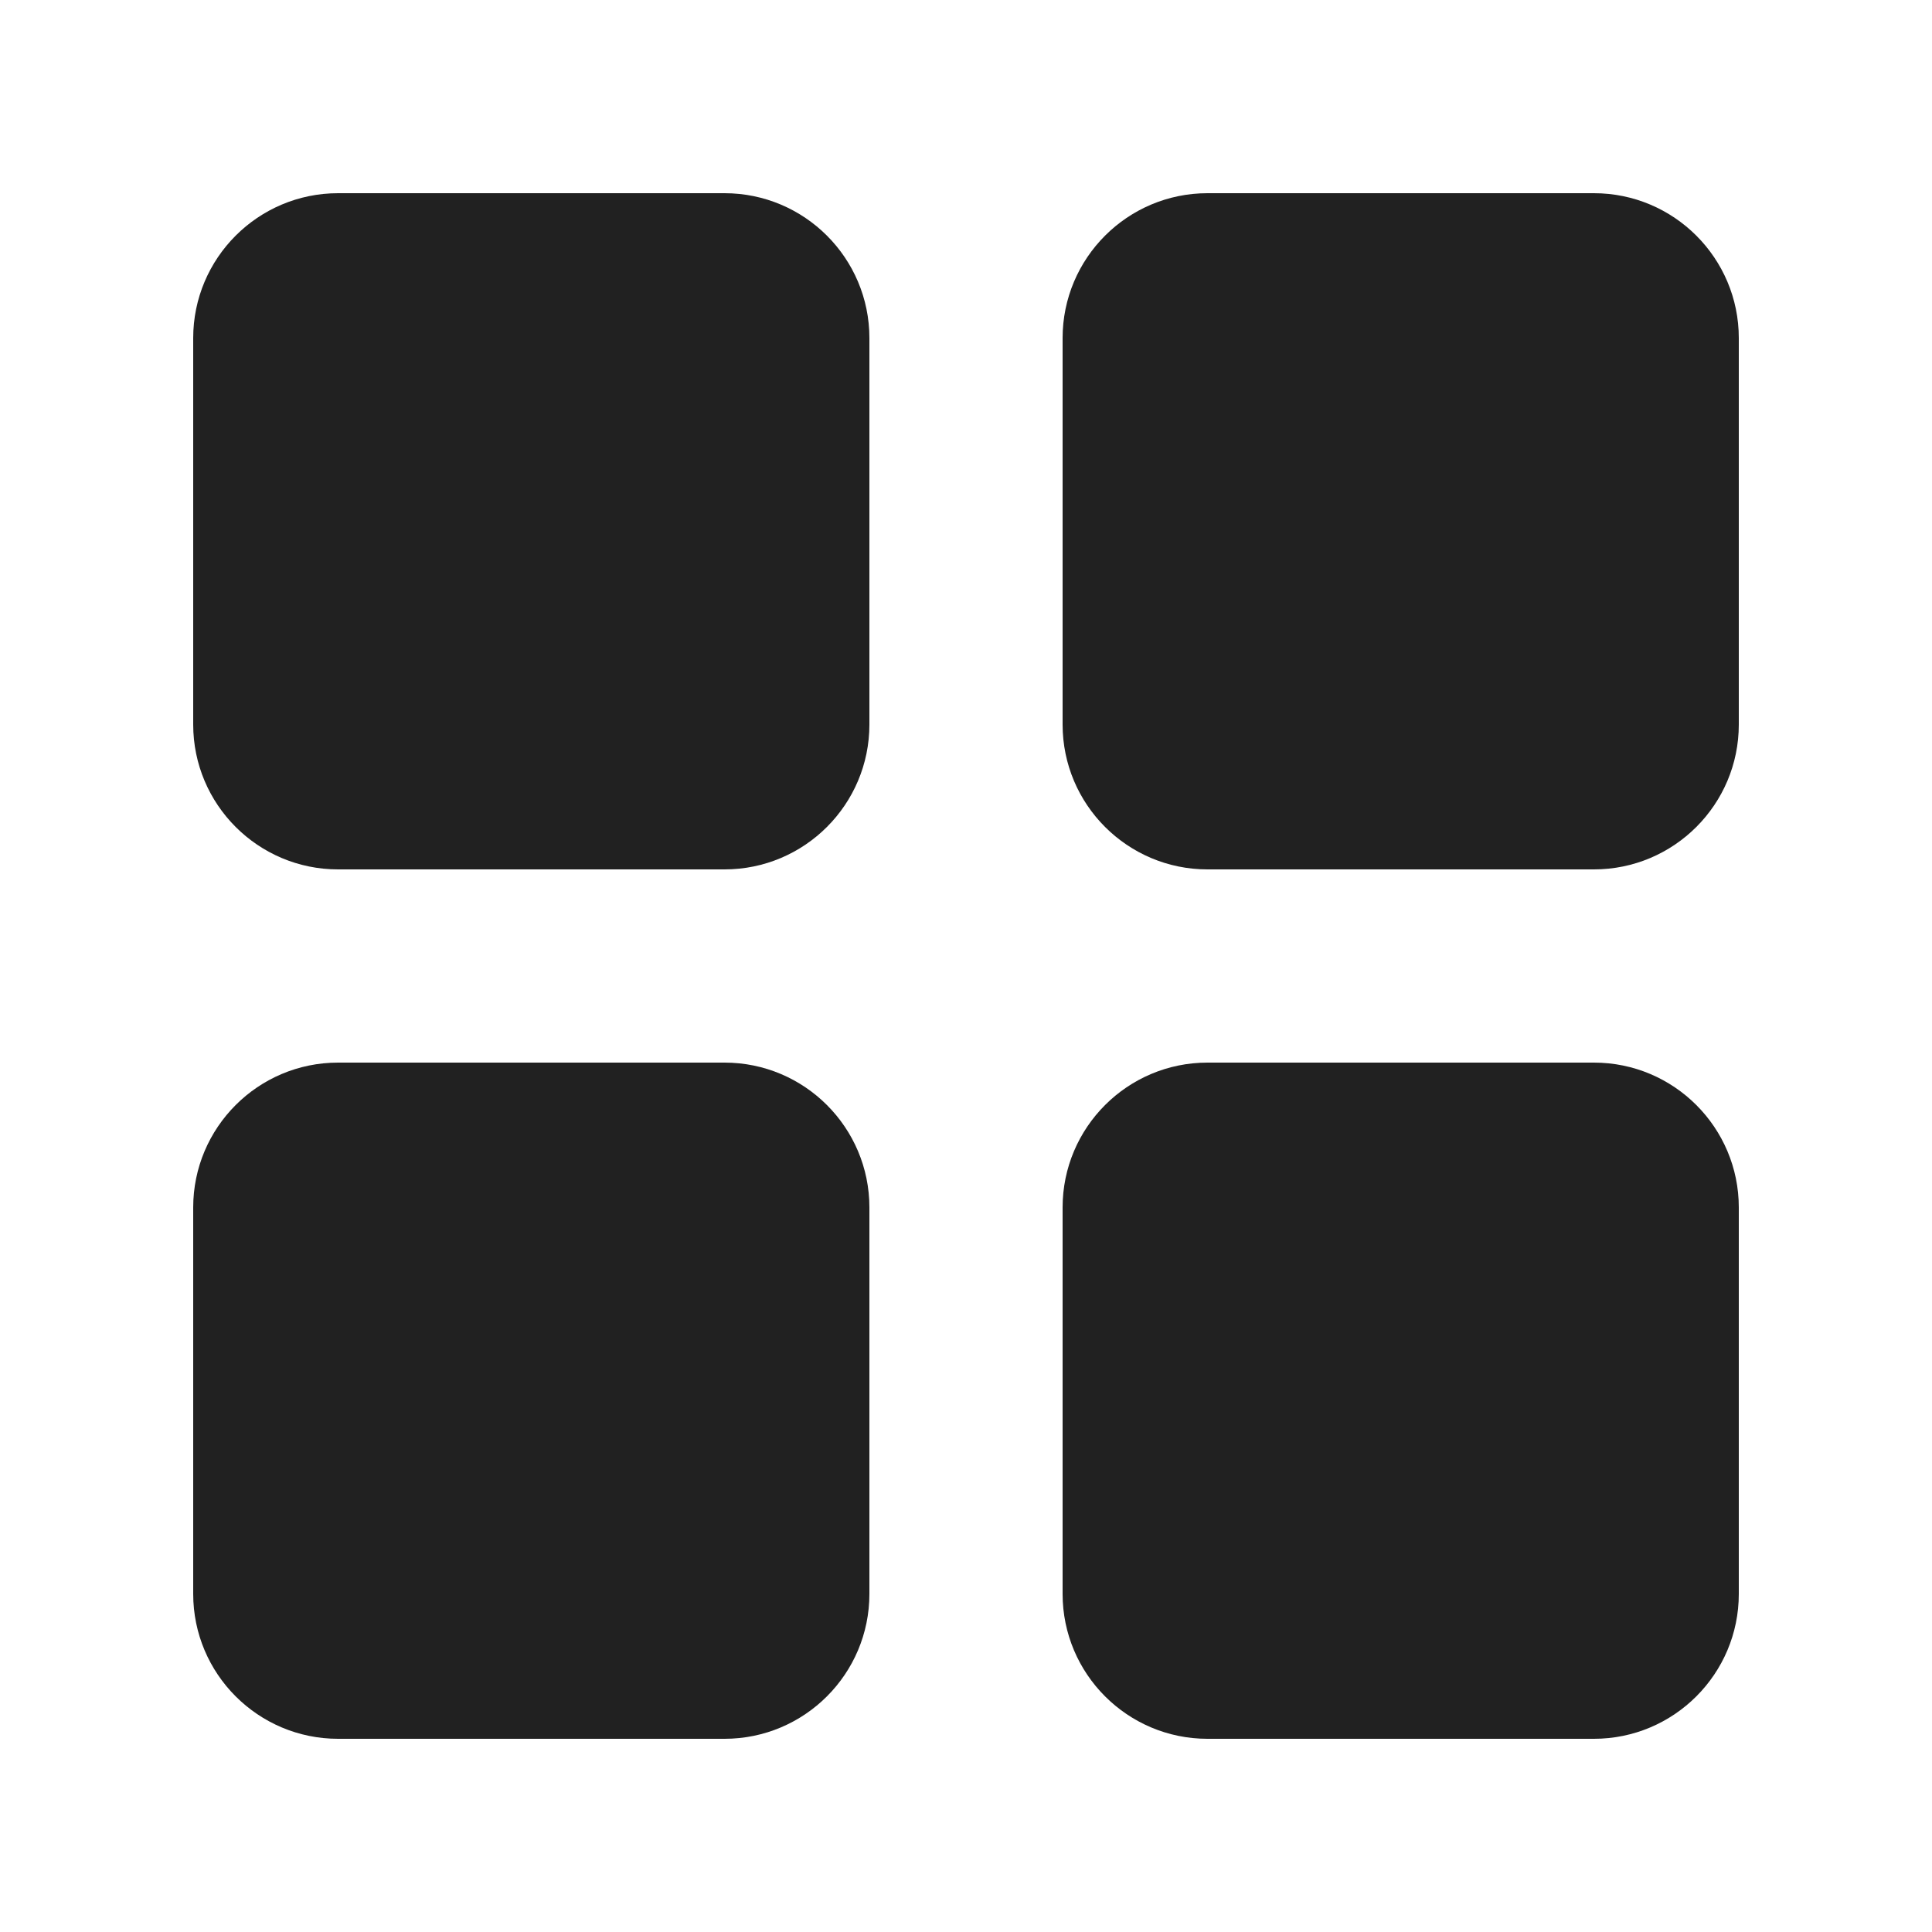 <?xml version="1.0" encoding="UTF-8"?>
<svg width="20px" height="20px" viewBox="0 0 20 20" version="1.1" xmlns="http://www.w3.org/2000/svg" xmlns:xlink="http://www.w3.org/1999/xlink">
    <!-- Generator: Sketch 59.1 (86144) - https://sketch.com -->
    <title>ic_grid_20_filled</title>
    <desc>Created with Sketch.</desc>
    <g id="🔍-Product-Icons" stroke="none" stroke-width="1" fill="none" fill-rule="evenodd">
        <g id="ic_grid_20_filled" fill="#212121">
            <path d="M7.5,11 C8.328,11 9,11.672 9,12.5 L9,16.5 C9,17.328 8.328,18 7.5,18 L3.5,18 C2.672,18 2,17.328 2,16.5 L2,12.5 C2,11.672 2.672,11 3.5,11 L7.5,11 Z M16.5,11 C17.328,11 18,11.672 18,12.5 L18,16.5 C18,17.328 17.328,18 16.5,18 L12.5,18 C11.672,18 11,17.328 11,16.5 L11,12.5 C11,11.672 11.672,11 12.5,11 L16.5,11 Z M7.5,2 C8.328,2 9,2.672 9,3.5 L9,7.5 C9,8.328 8.328,9 7.5,9 L3.5,9 C2.672,9 2,8.328 2,7.5 L2,3.5 C2,2.672 2.672,2 3.5,2 L7.5,2 Z M16.5,2 C17.328,2 18,2.672 18,3.5 L18,7.5 C18,8.328 17.328,9 16.5,9 L12.5,9 C11.672,9 11,8.328 11,7.5 L11,3.5 C11,2.672 11.672,2 12.5,2 L16.5,2 Z" id="🎨-Color"></path>
        </g>
    </g>
</svg>